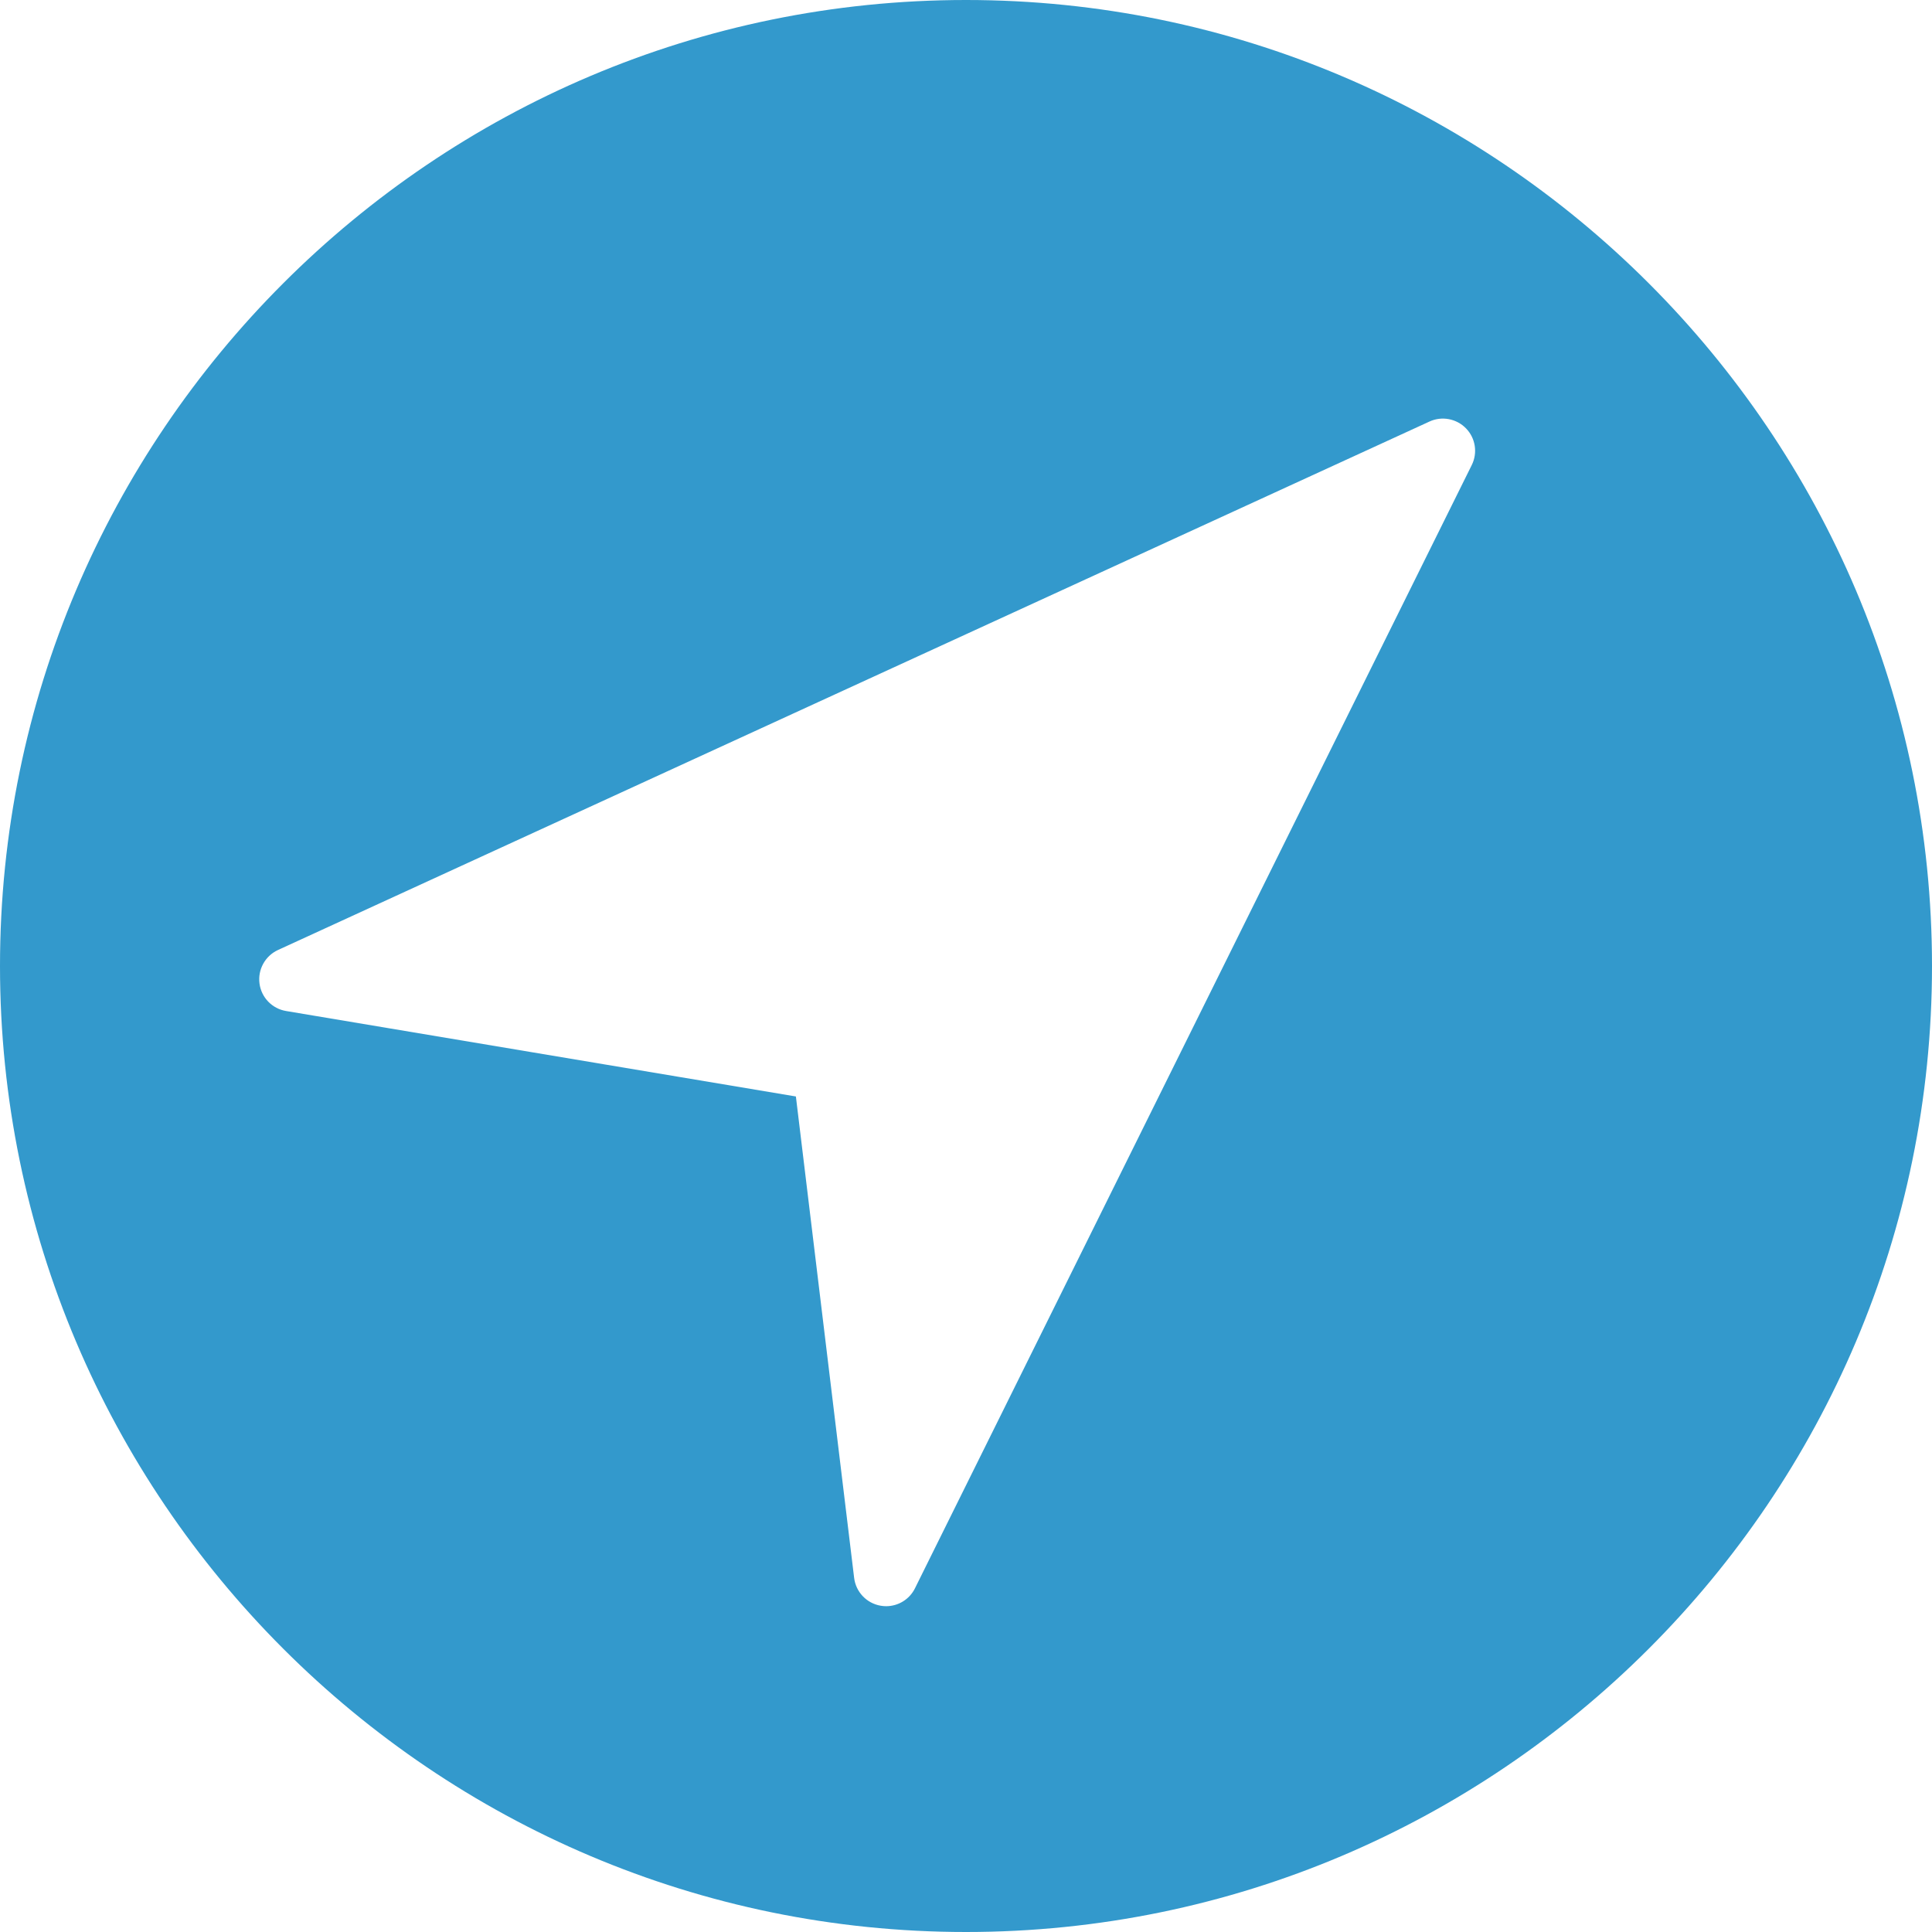 <?xml version="1.0" encoding="iso-8859-1"?>
<!-- Generator: Adobe Illustrator 19.0.0, SVG Export Plug-In . SVG Version: 6.00 Build 0)  -->
<svg xmlns="http://www.w3.org/2000/svg" xmlns:xlink="http://www.w3.org/1999/xlink" version="1.1" id="Capa_1" x="0px" y="0px" viewBox="0 0 60 60" style="enable-background:new 0 0 60 60;" xml:space="preserve" width="512px" height="512px">
<path d="M30,0C13.458,0,0,13.458,0,30s13.458,30,30,30s30-13.458,30-30S46.542,0,30,0z M45.706,14.444L28.415,49.326  c-0.17,0.345-0.521,0.556-0.896,0.556c-0.056,0-0.112-0.005-0.169-0.015c-0.436-0.074-0.771-0.427-0.824-0.865l-1.809-14.95  L8.885,31.398c-0.434-0.072-0.769-0.419-0.826-0.854s0.175-0.857,0.574-1.041l35.761-16.412c0.383-0.177,0.84-0.091,1.135,0.213  S45.895,14.064,45.706,14.444z" fill="#3399cc"/>
<g>
</g>
<g>
</g>
<g>
</g>
<g>
</g>
<g>
</g>
<g>
</g>
<g>
</g>
<g>
</g>
<g>
</g>
<g>
</g>
<g>
</g>
<g>
</g>
<g>
</g>
<g>
</g>
<g>
</g>
</svg>
